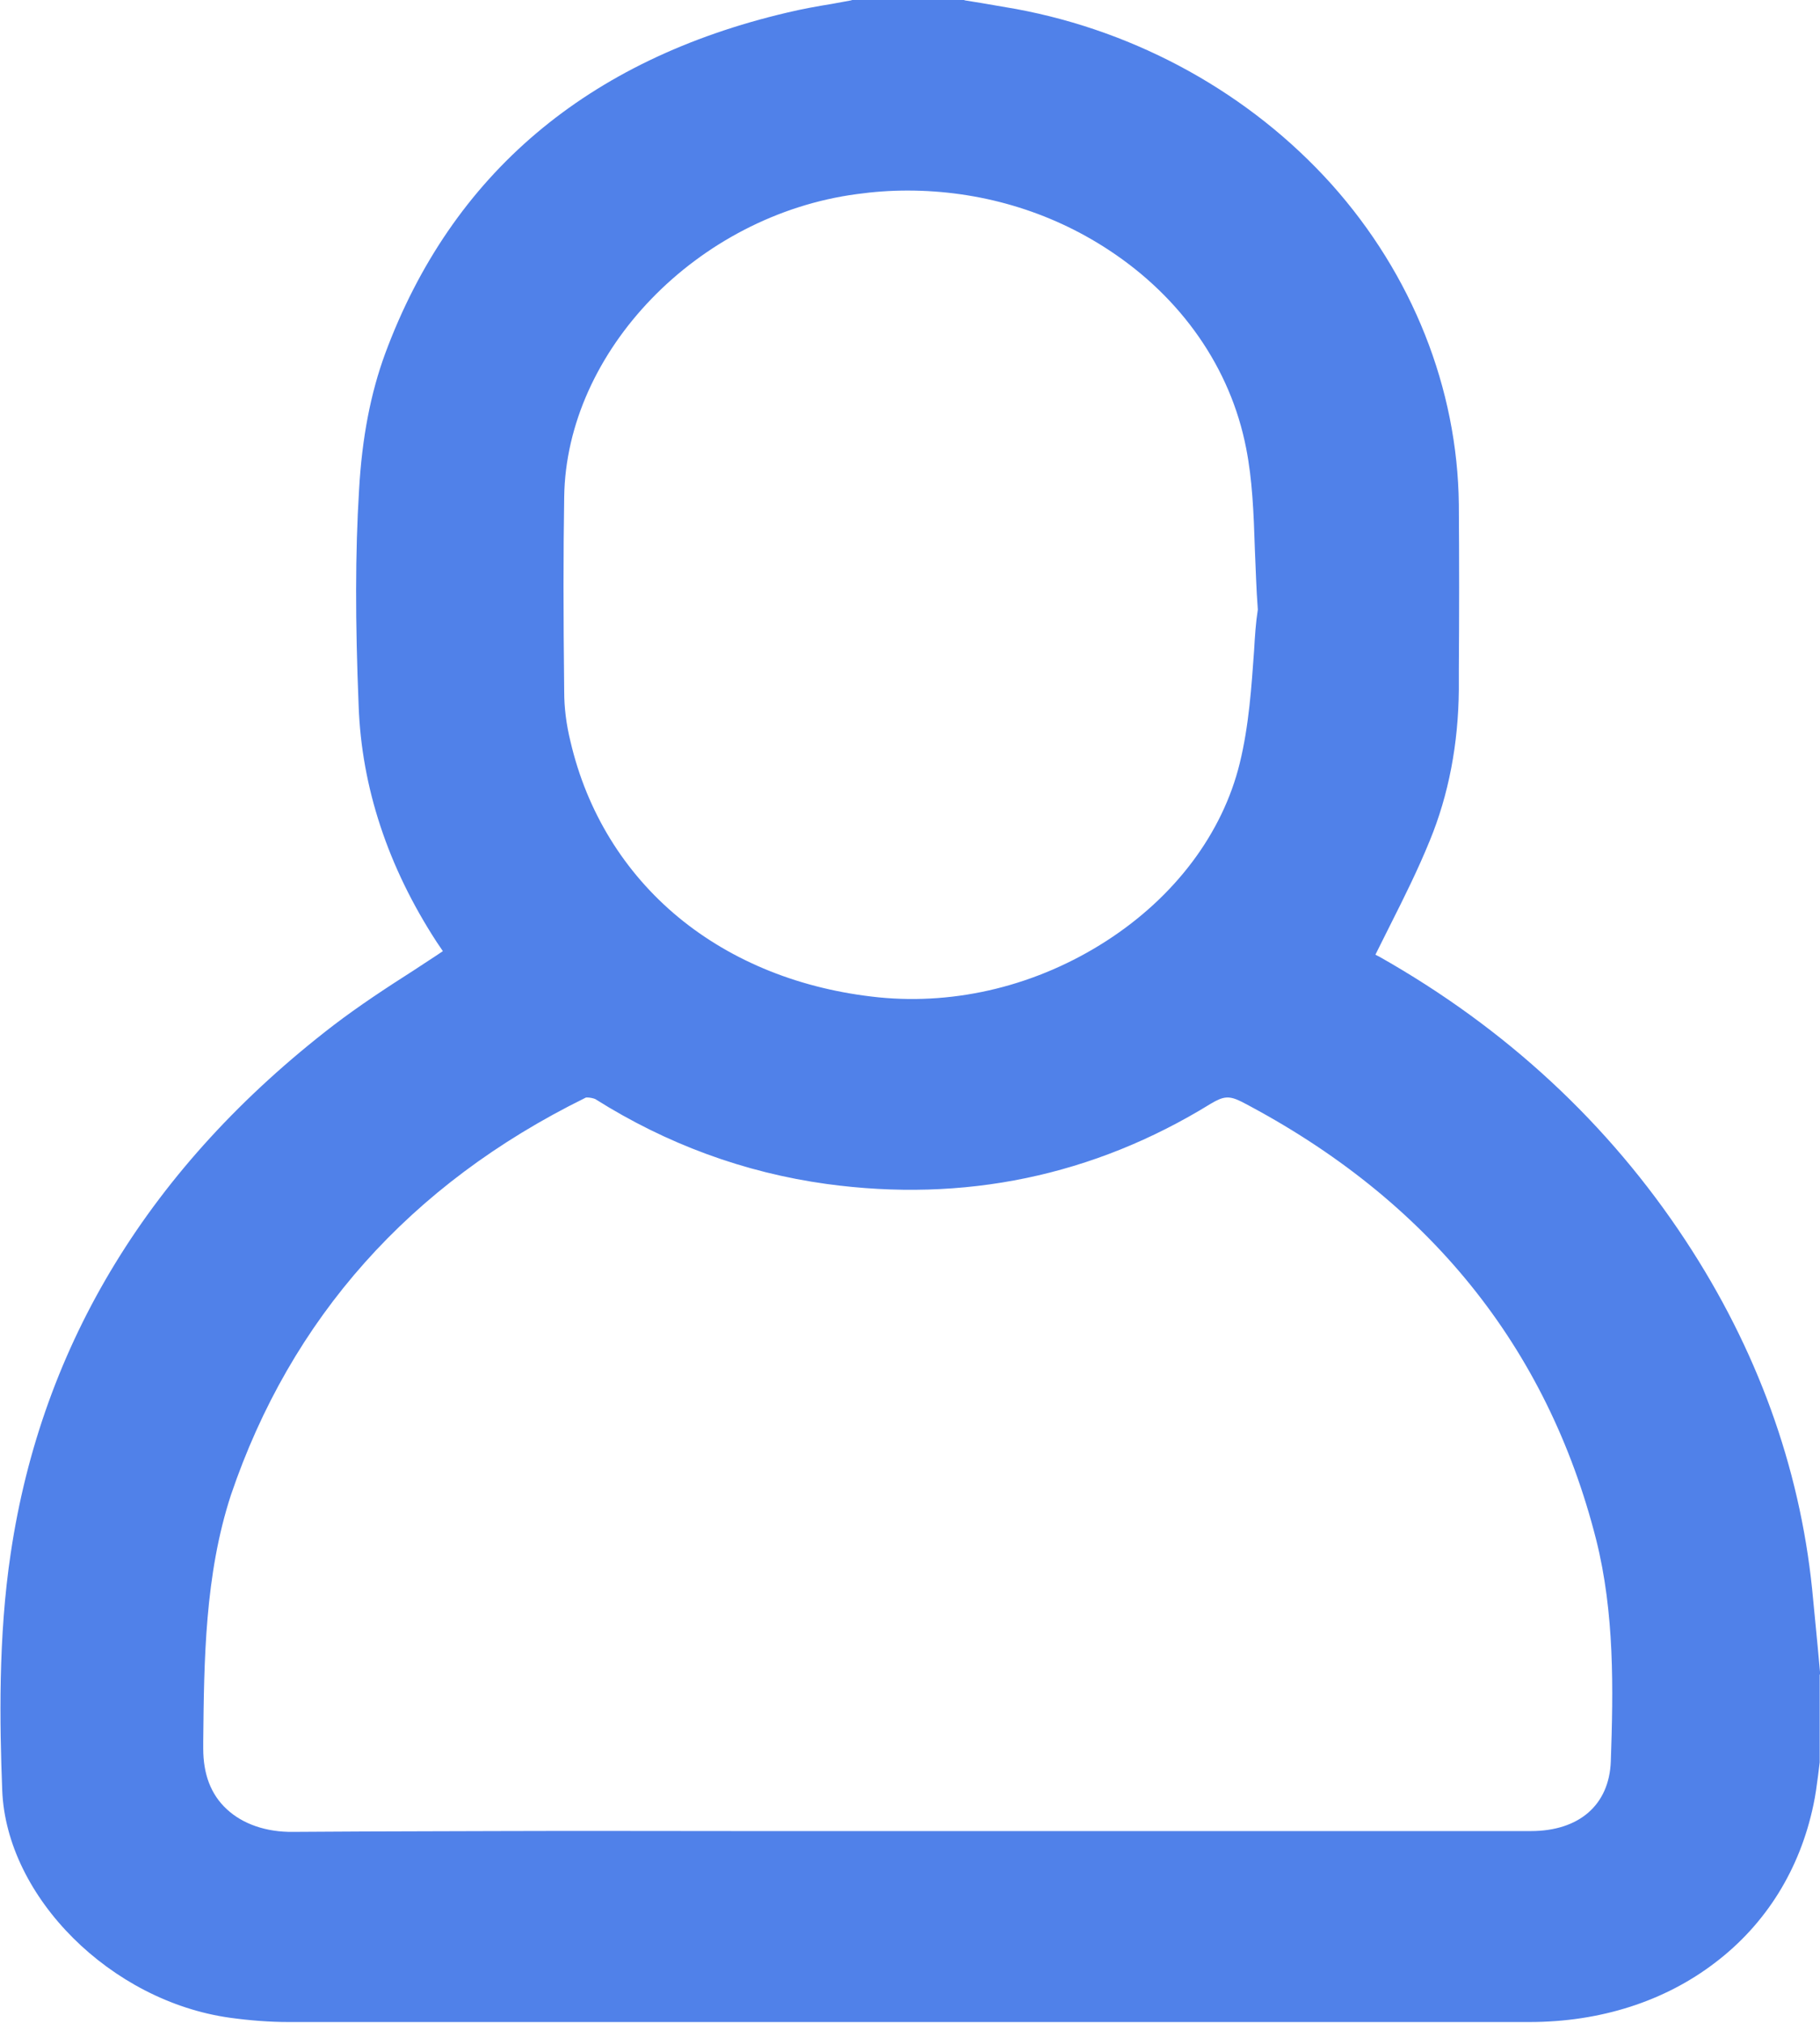 <svg width="18" height="20" viewBox="0 0 18 20" fill="none" xmlns="http://www.w3.org/2000/svg">
<g clip-path="url(#clip0)">
<path d="M18.002 16.553C17.993 16.46 17.985 16.371 17.977 16.279C17.96 16.089 17.939 15.899 17.922 15.71C17.797 14.499 17.377 13.338 16.669 12.263C15.91 11.11 14.894 10.166 13.64 9.458C13.628 9.451 13.615 9.447 13.603 9.439C13.653 9.342 13.698 9.246 13.748 9.149C13.89 8.867 14.023 8.6 14.14 8.313C14.328 7.857 14.423 7.354 14.428 6.82V6.623C14.432 6.085 14.432 5.532 14.428 4.986C14.415 3.841 13.969 2.716 13.169 1.822C12.365 0.928 11.257 0.313 10.049 0.089C9.937 0.07 9.824 0.05 9.712 0.031C9.658 0.023 9.599 0.012 9.545 0.004L9.533 0H8.429L8.416 0.004C8.354 0.015 8.287 0.027 8.225 0.039C8.083 0.062 7.933 0.089 7.787 0.124C5.809 0.588 4.467 1.721 3.809 3.497C3.667 3.884 3.58 4.325 3.551 4.847C3.513 5.466 3.513 6.143 3.547 6.979C3.576 7.787 3.838 8.573 4.317 9.311C4.338 9.342 4.359 9.373 4.38 9.404C4.284 9.47 4.184 9.532 4.092 9.594C3.813 9.772 3.555 9.942 3.301 10.135C1.489 11.528 0.414 13.284 0.106 15.358C-0.019 16.186 -0.003 17.048 0.022 17.702C0.064 18.758 1.097 19.787 2.276 19.95C2.472 19.977 2.668 19.992 2.851 19.992C5.417 19.992 8.012 19.992 10.582 19.992C12.111 19.992 13.628 19.992 15.127 19.992C15.827 19.992 16.465 19.787 16.964 19.404C17.468 19.021 17.802 18.48 17.935 17.845C17.956 17.748 17.968 17.652 17.981 17.555C17.985 17.513 17.993 17.466 17.997 17.424V16.557L18.002 16.553ZM12.403 6.433C12.378 6.781 12.353 7.172 12.261 7.547C12.091 8.24 11.62 8.867 10.941 9.304C10.262 9.741 9.466 9.938 8.691 9.861C7.925 9.783 7.242 9.509 6.708 9.068C6.175 8.627 5.804 8.027 5.642 7.331C5.6 7.161 5.58 6.994 5.58 6.839C5.571 6.058 5.571 5.466 5.58 4.913C5.6 3.47 6.9 2.128 8.475 1.919C8.641 1.896 8.808 1.884 8.975 1.884C9.687 1.884 10.378 2.085 10.966 2.472C11.686 2.944 12.17 3.64 12.324 4.429C12.386 4.743 12.399 5.064 12.411 5.439C12.42 5.625 12.424 5.818 12.44 6.027C12.42 6.155 12.411 6.29 12.403 6.433ZM5.809 10.851C5.834 10.851 5.871 10.859 5.888 10.867C6.592 11.311 7.362 11.594 8.175 11.706C9.533 11.892 10.812 11.629 11.974 10.913C12.103 10.836 12.157 10.832 12.282 10.894C14.123 11.857 15.302 13.315 15.786 15.222C15.969 15.95 15.956 16.704 15.931 17.416C15.915 17.845 15.619 18.104 15.14 18.104C14.248 18.104 13.357 18.104 12.47 18.104H8.97C8.604 18.104 8.237 18.104 7.871 18.104H7.321C6.533 18.104 5.717 18.101 4.913 18.104C4.442 18.104 4.009 18.108 3.592 18.108C3.363 18.108 3.13 18.112 2.901 18.112C2.634 18.116 2.401 18.035 2.243 17.888C2.084 17.741 2.01 17.54 2.01 17.288V17.219C2.018 16.41 2.026 15.571 2.284 14.781C2.876 13.037 4.051 11.71 5.788 10.855C5.792 10.851 5.8 10.851 5.809 10.851Z" fill="#5081E9"/>
</g>
<defs>
<clipPath id="clip0">
<rect width="18" height="20" fill="white"/>
</clipPath>
</defs>
</svg>

